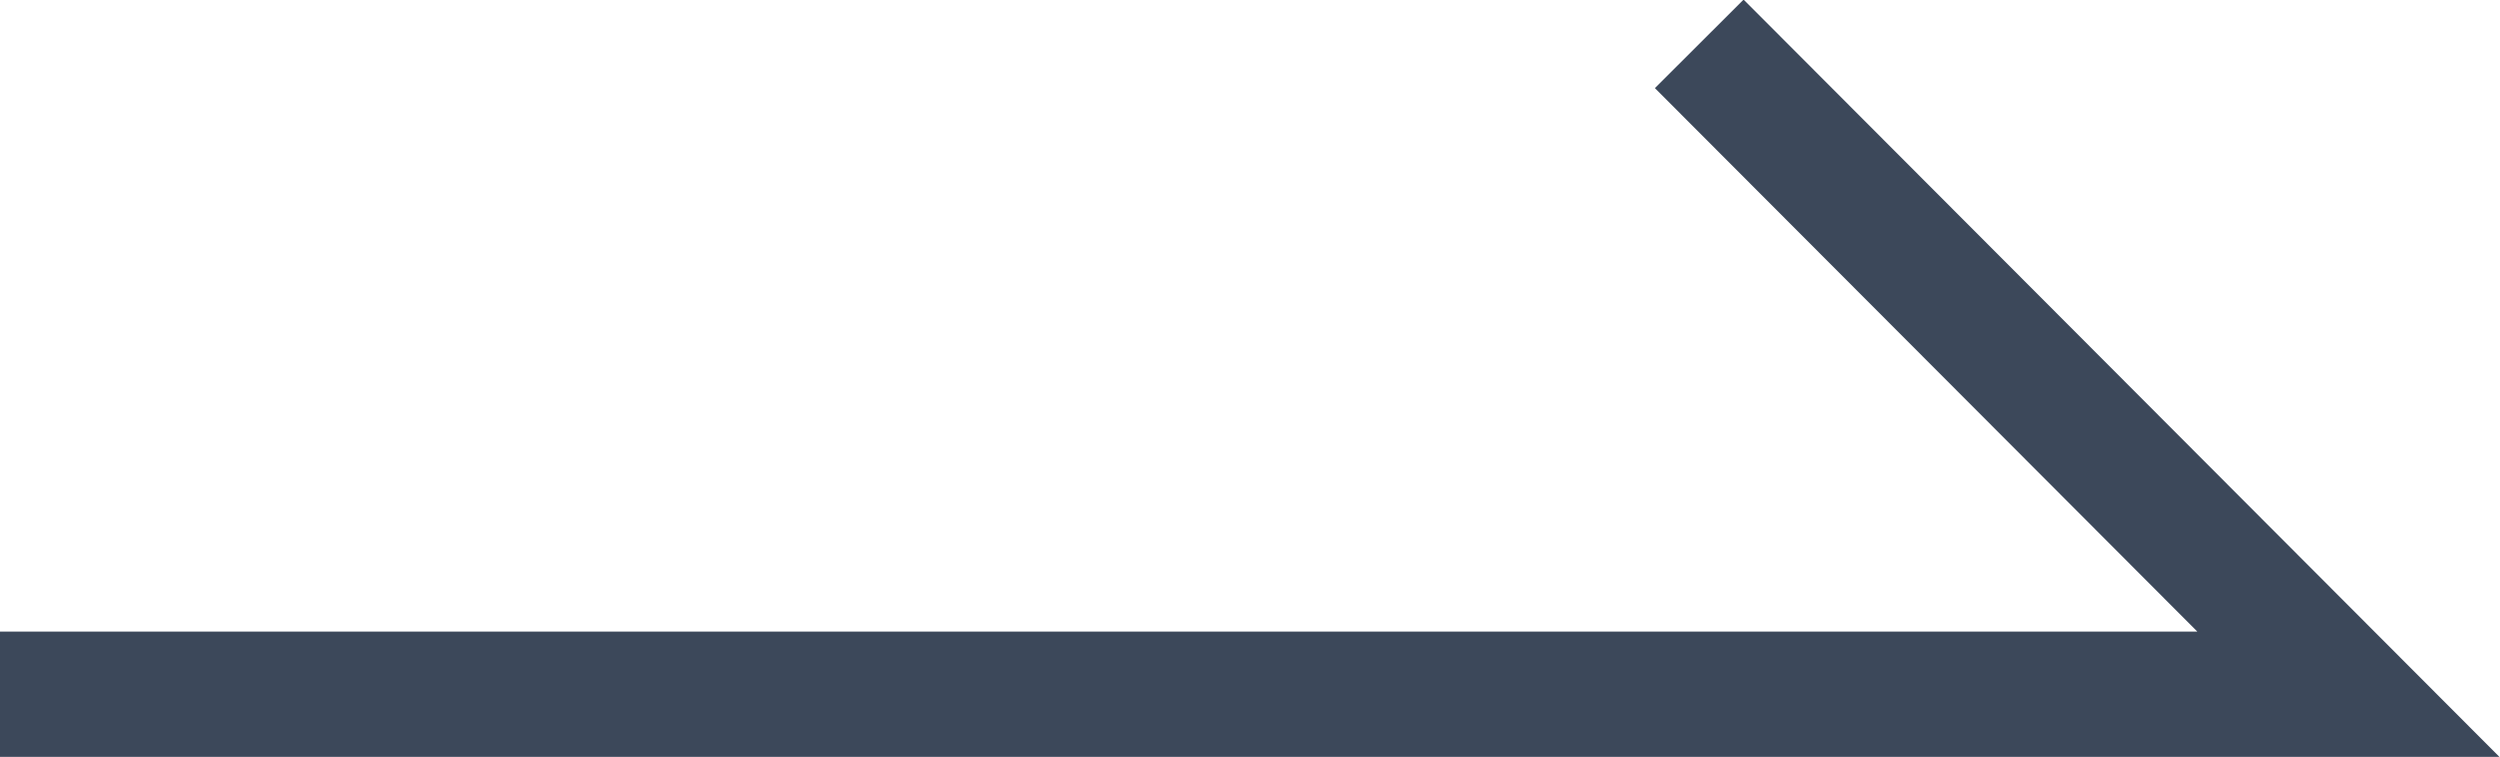 <?xml version="1.0" encoding="UTF-8"?><svg id="Layer_2" xmlns="http://www.w3.org/2000/svg" viewBox="0 0 19.95 6.04"><defs><style>.cls-1{fill:none;stroke:#3c485a;stroke-miterlimit:10;}</style></defs><g id="_イヤー_1"><polyline class="cls-1" points="0 5.54 18.74 5.54 13.56 .35"/></g></svg>